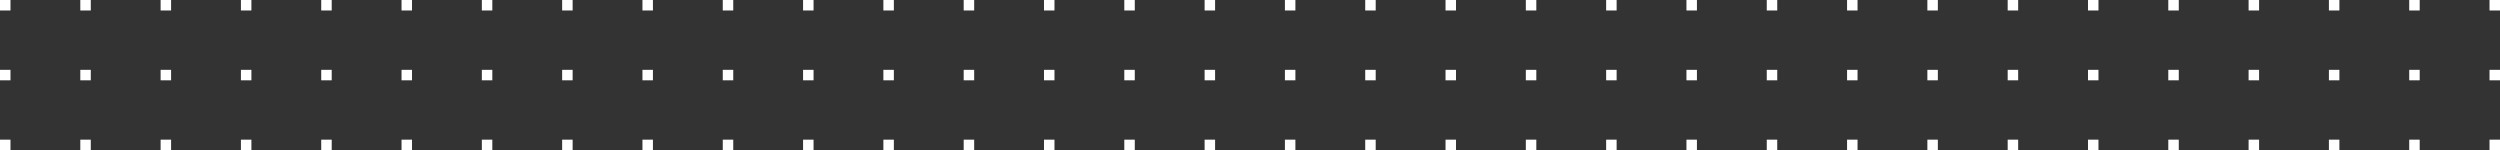 <svg xmlns="http://www.w3.org/2000/svg" width="716" height="43" viewBox="0 0 716 43">
    <rect x="0" y="0" width="716" height="43" fill="#333333" stroke="none"/>
    <g fill="#FFF" fill-rule="evenodd">
        <path d="M276 0h3v3h-3zM299 0h3v3h-3zM322 0h3v3h-3zM345 0h3v3h-3zM368 0h3v3h-3zM391 0h3v3h-3zM414 0h3v3h-3zM437 0h3v3h-3zM460 0h3v3h-3zM483 0h3v3h-3zM276 20h3v3h-3zM299 20h3v3h-3zM322 20h3v3h-3zM345 20h3v3h-3zM368 20h3v3h-3zM391 20h3v3h-3zM414 20h3v3h-3zM437 20h3v3h-3zM460 20h3v3h-3zM483 20h3v3h-3zM276 40h3v3h-3zM299 40h3v3h-3zM322 40h3v3h-3zM345 40h3v3h-3zM368 40h3v3h-3zM391 40h3v3h-3zM414 40h3v3h-3zM437 40h3v3h-3zM460 40h3v3h-3zM483 40h3v3h-3z"/>
        <g>
            <path d="M506 0h3v3h-3zM529 0h3v3h-3zM552 0h3v3h-3zM575 0h3v3h-3zM598 0h3v3h-3zM621 0h3v3h-3zM644 0h3v3h-3zM667 0h3v3h-3zM690 0h3v3h-3zM713 0h3v3h-3zM506 20h3v3h-3zM529 20h3v3h-3zM552 20h3v3h-3zM575 20h3v3h-3zM598 20h3v3h-3zM621 20h3v3h-3zM644 20h3v3h-3zM667 20h3v3h-3zM690 20h3v3h-3zM713 20h3v3h-3zM506 40h3v3h-3zM529 40h3v3h-3zM552 40h3v3h-3zM575 40h3v3h-3zM598 40h3v3h-3zM621 40h3v3h-3zM644 40h3v3h-3zM667 40h3v3h-3zM690 40h3v3h-3zM713 40h3v3h-3z"/>
        </g>
        <g>
            <path d="M0 0h3v3H0zM23 0h3v3h-3zM46 0h3v3h-3zM69 0h3v3h-3zM92 0h3v3h-3zM115 0h3v3h-3zM138 0h3v3h-3zM161 0h3v3h-3zM184 0h3v3h-3zM207 0h3v3h-3zM230 0h3v3h-3zM253 0h3v3h-3zM0 20h3v3H0zM23 20h3v3h-3zM46 20h3v3h-3zM69 20h3v3h-3zM92 20h3v3h-3zM115 20h3v3h-3zM138 20h3v3h-3zM161 20h3v3h-3zM184 20h3v3h-3zM207 20h3v3h-3zM230 20h3v3h-3zM253 20h3v3h-3zM0 40h3v3H0zM23 40h3v3h-3zM46 40h3v3h-3zM69 40h3v3h-3zM92 40h3v3h-3zM115 40h3v3h-3zM138 40h3v3h-3zM161 40h3v3h-3zM184 40h3v3h-3zM207 40h3v3h-3zM230 40h3v3h-3zM253 40h3v3h-3z"/>
        </g>
    </g>
</svg>
